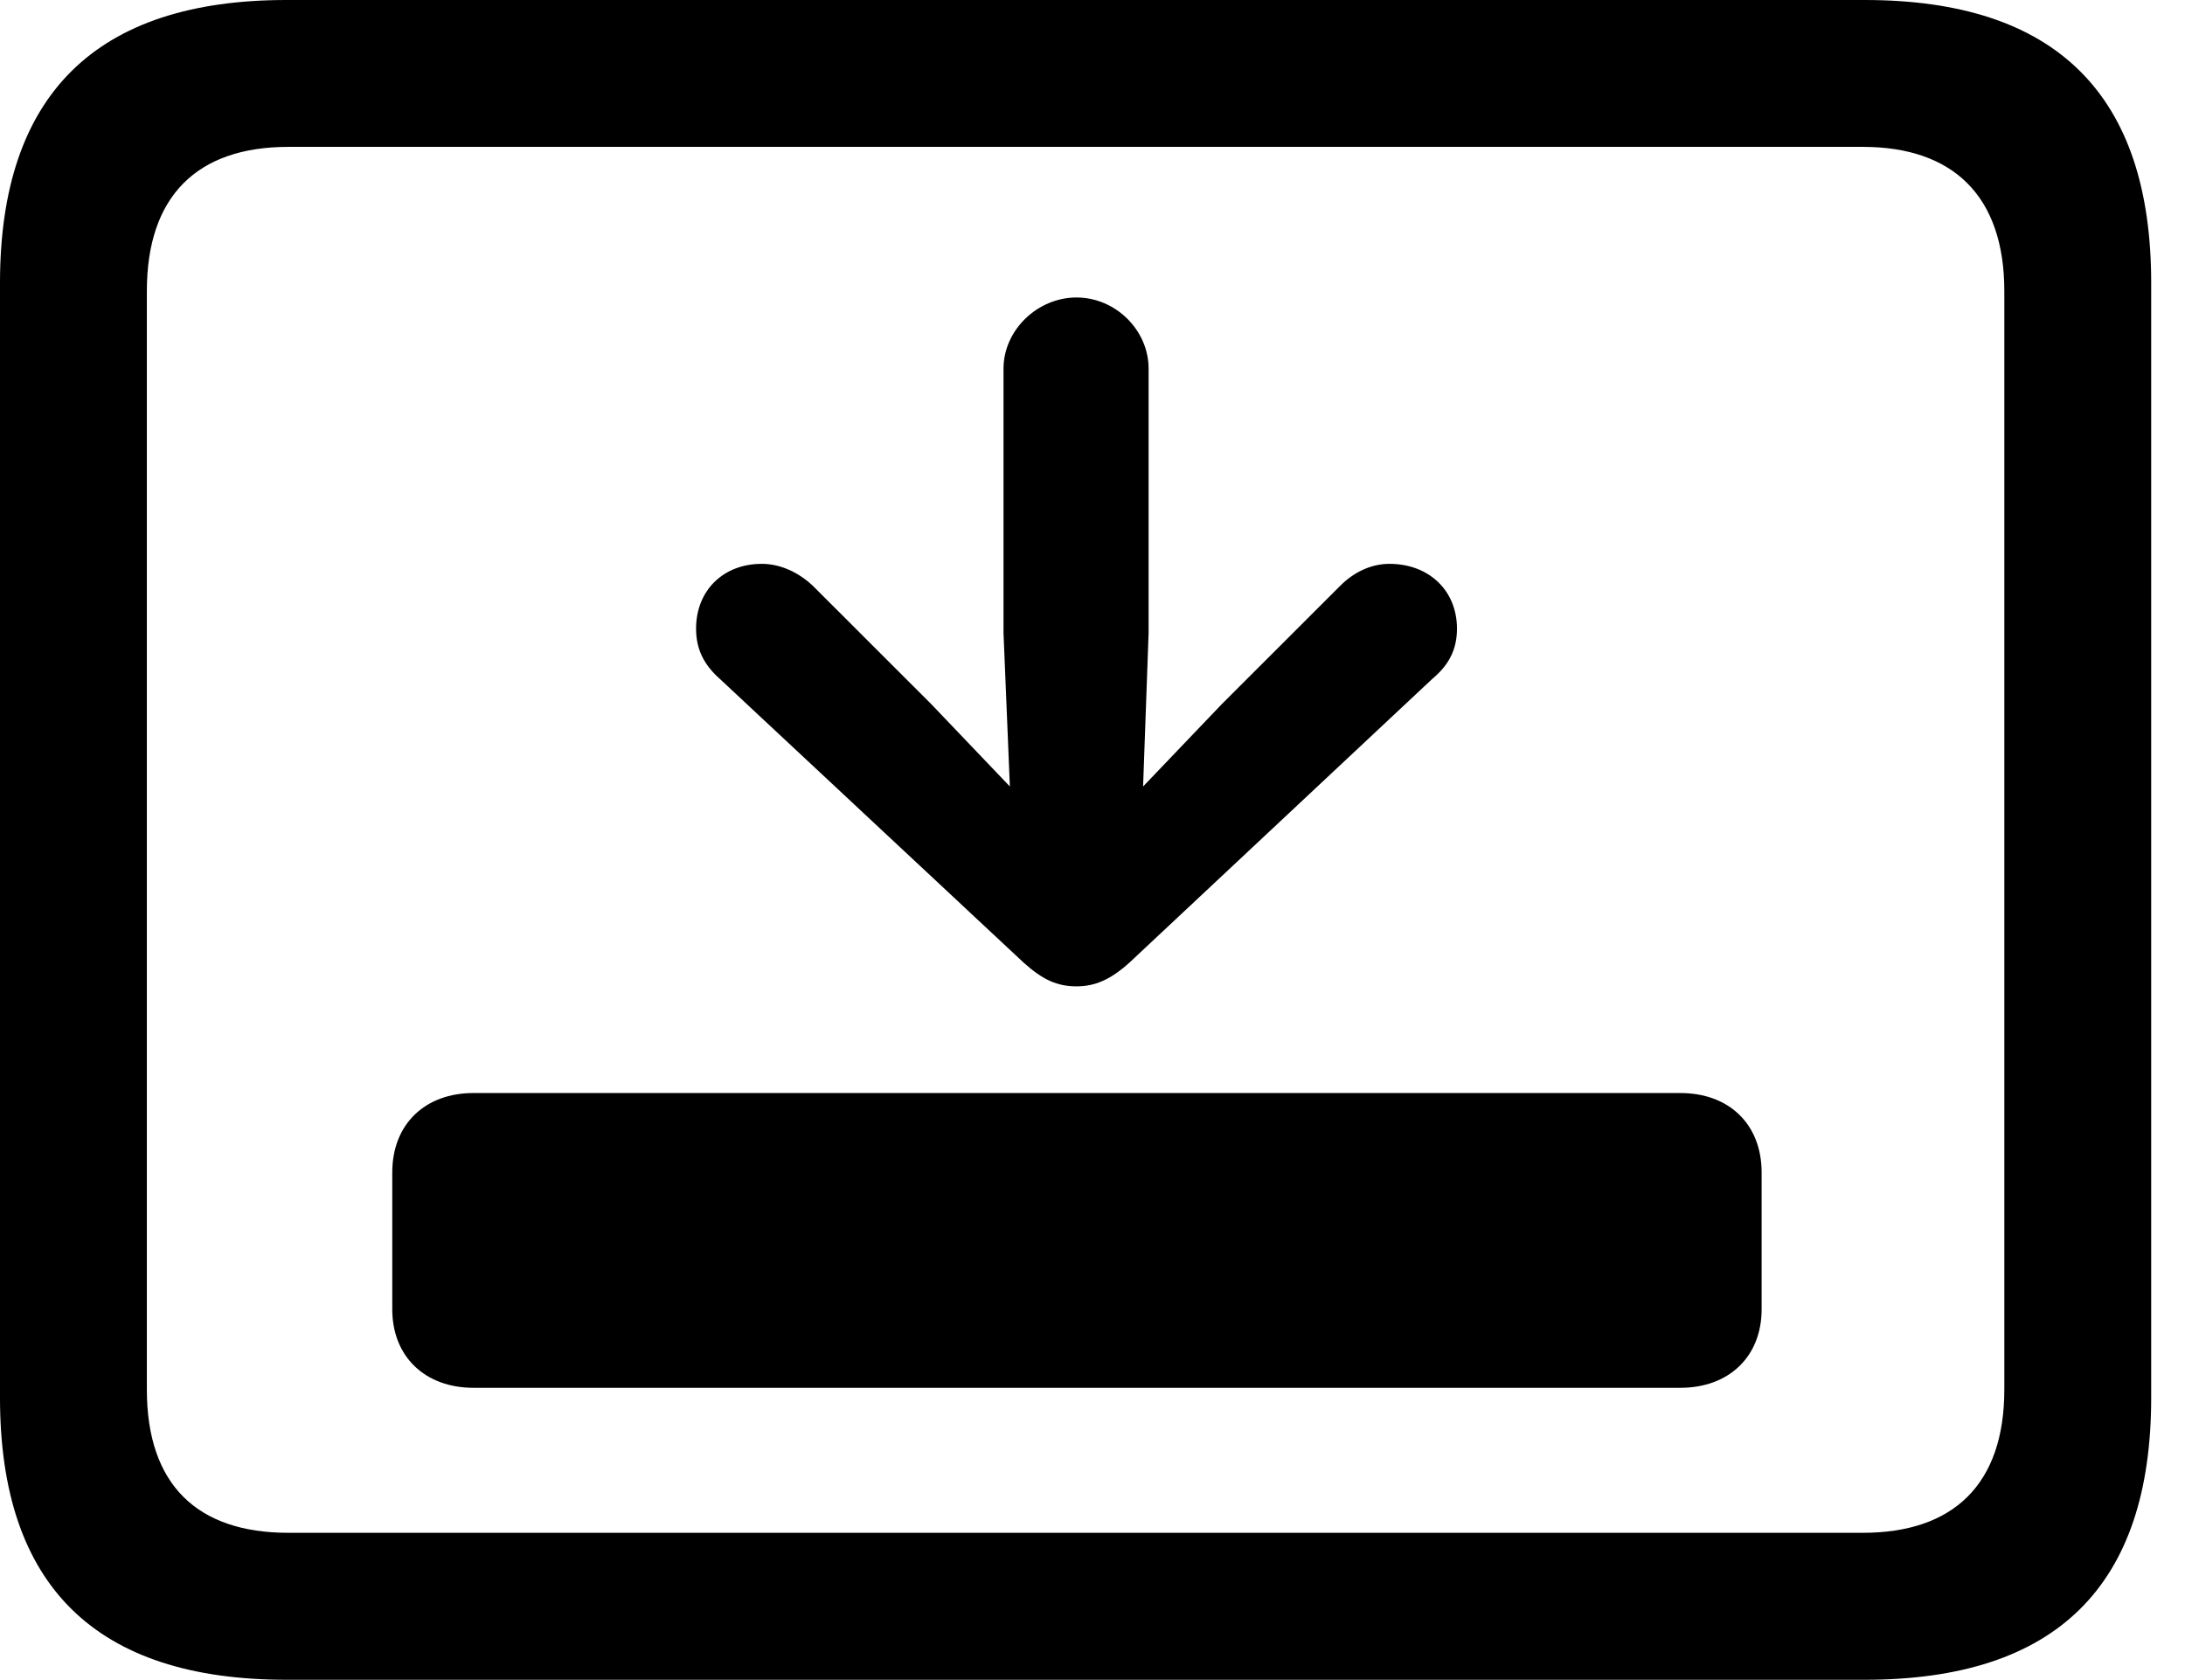 <svg version="1.1" xmlns="http://www.w3.org/2000/svg" xmlns:xlink="http://www.w3.org/1999/xlink" width="23.389" height="17.979" viewBox="0 0 23.389 17.979">
 <g>
  <rect height="17.979" opacity="0" width="23.389" x="0" y="0"/>
  <path d="M3.066 17.979L19.961 17.979C22.012 17.979 23.027 16.973 23.027 14.961L23.027 3.027C23.027 1.016 22.012 0 19.961 0L3.066 0C1.025 0 0 1.016 0 3.027L0 14.961C0 16.973 1.025 17.979 3.066 17.979ZM3.086 16.406C2.109 16.406 1.572 15.889 1.572 14.873L1.572 3.115C1.572 2.1 2.109 1.572 3.086 1.572L19.941 1.572C20.908 1.572 21.455 2.1 21.455 3.115L21.455 14.873C21.455 15.889 20.908 16.406 19.941 16.406Z" fill="currentColor"/>
  <path d="M4.199 14.014C4.199 14.521 4.551 14.854 5.068 14.854L17.988 14.854C18.506 14.854 18.857 14.521 18.857 14.014L18.857 12.549C18.857 12.031 18.506 11.699 17.988 11.699L5.068 11.699C4.551 11.699 4.199 12.031 4.199 12.549ZM11.523 3.184C11.104 3.184 10.742 3.535 10.742 3.945L10.742 6.777L10.81 8.418L9.971 7.539L8.701 6.27C8.545 6.123 8.35 6.035 8.154 6.035C7.744 6.035 7.451 6.318 7.451 6.729C7.451 6.953 7.539 7.119 7.705 7.266L10.957 10.303C11.162 10.488 11.318 10.557 11.523 10.557C11.719 10.557 11.885 10.488 12.09 10.303L15.332 7.266C15.508 7.119 15.596 6.953 15.596 6.729C15.596 6.318 15.293 6.035 14.873 6.035C14.678 6.035 14.492 6.123 14.346 6.27L13.076 7.539L12.236 8.418L12.295 6.777L12.295 3.945C12.295 3.535 11.943 3.184 11.523 3.184Z" fill="currentColor"/>
 </g>
</svg>
